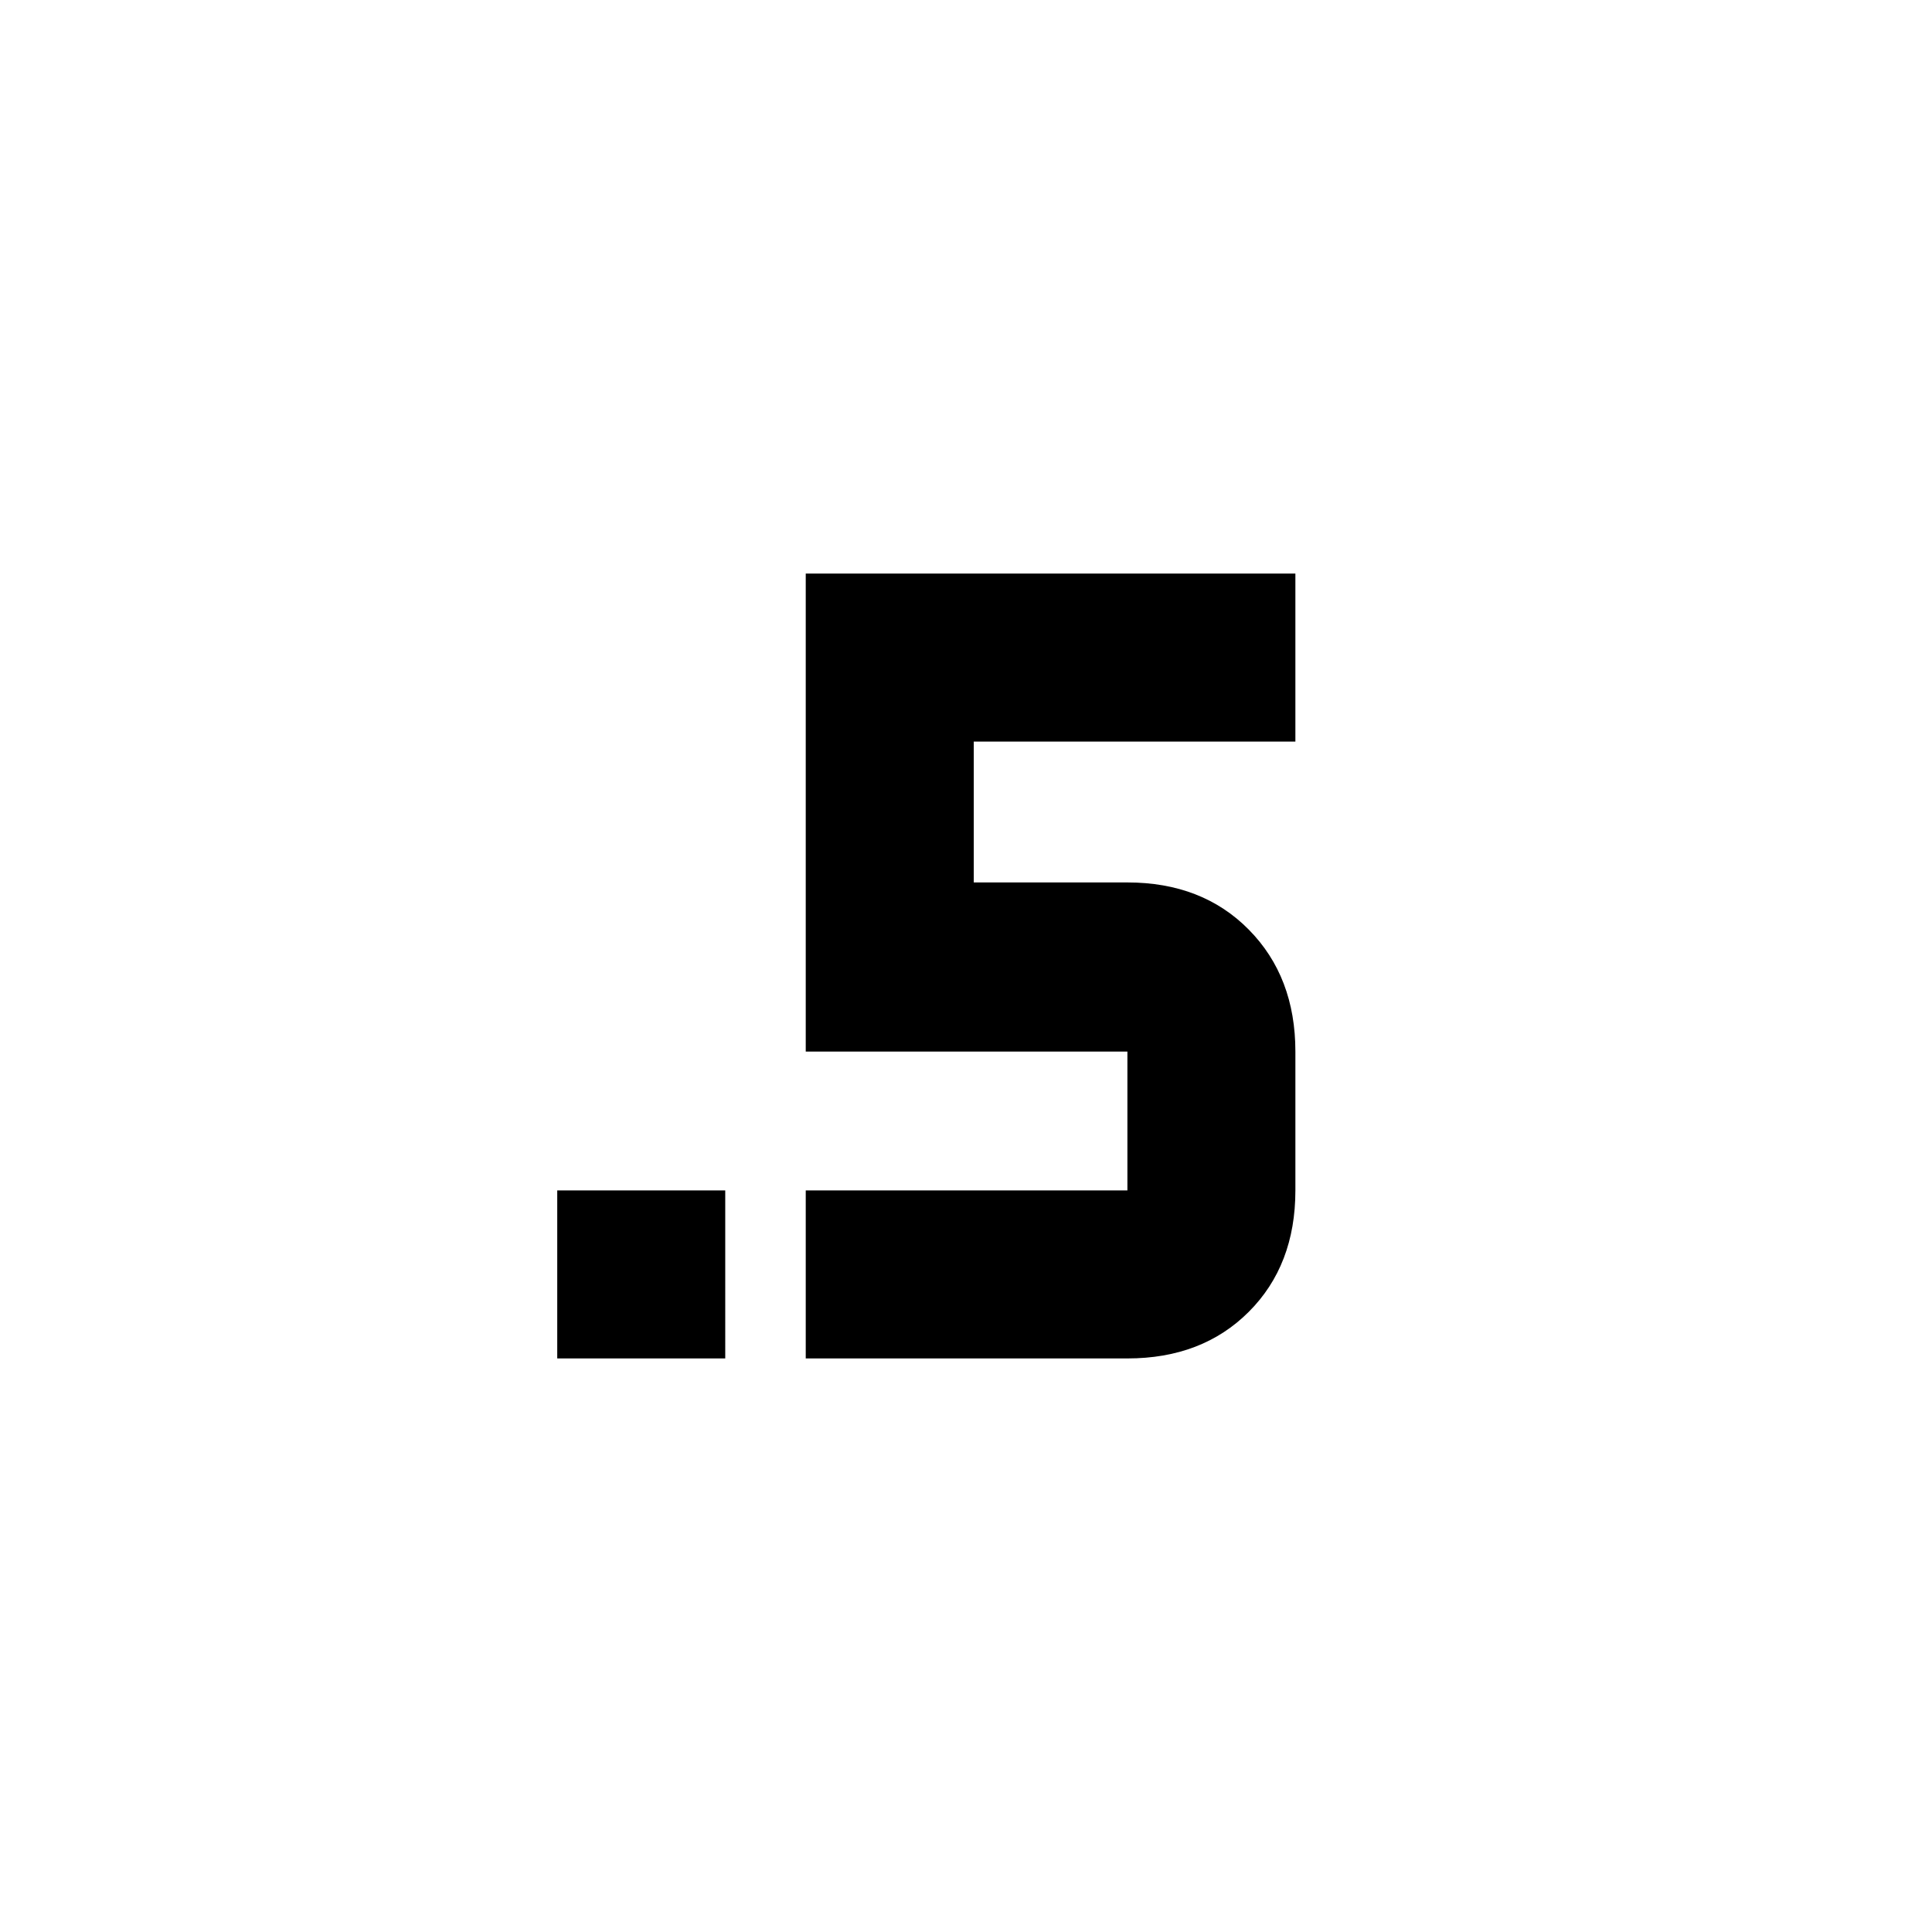 <svg xmlns="http://www.w3.org/2000/svg" height="24" viewBox="0 -960 960 960" width="24"><path d="M276.89-285v-83.48h83.48V-285h-83.48Zm123.48 0v-83.48H560.2v-69H400.37V-675h243.3v83.48H483.85v70h76.35q37.15 0 60.31 23.44 23.16 23.45 23.16 60.6v69q0 37.16-23.16 60.32Q597.35-285 560.2-285H400.37Z"/></svg>